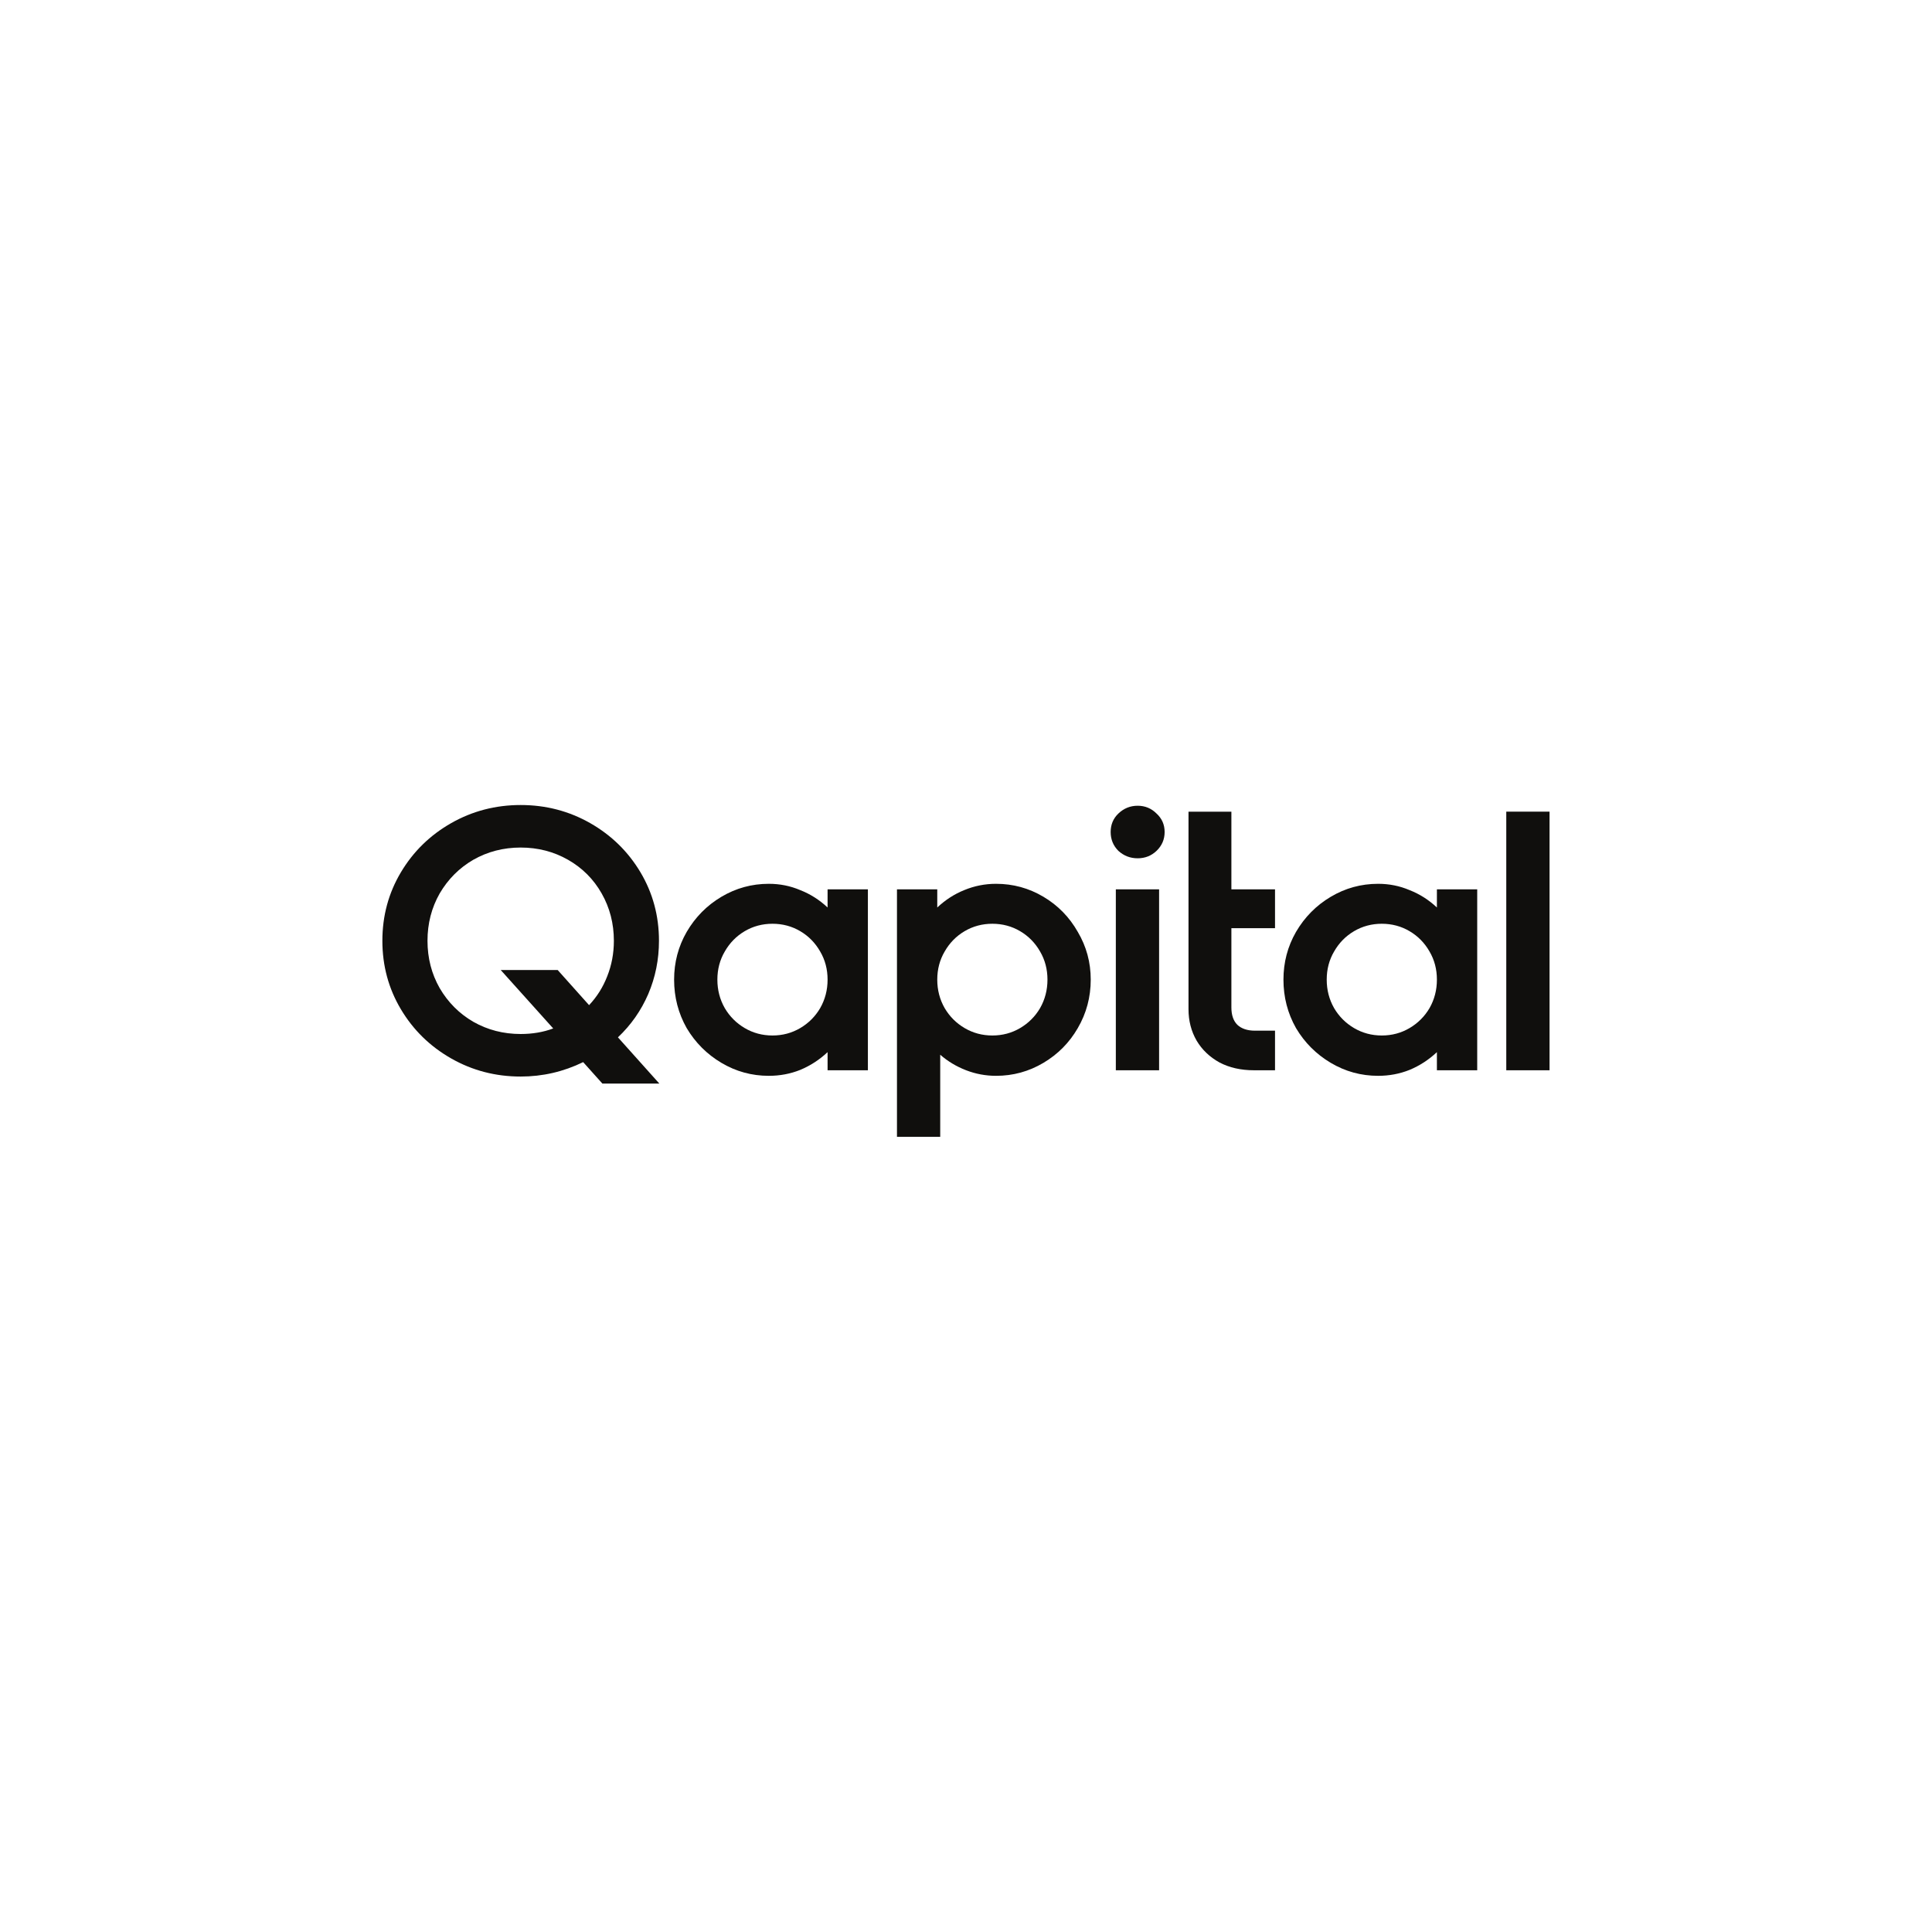 <svg width="96" height="96" viewBox="0 0 96 96" fill="none" xmlns="http://www.w3.org/2000/svg">

<g clip-path="url(#clip0_1_7285)">
<path d="M25.872 51.379C26.46 51.379 26.999 51.287 27.489 51.103L24.88 48.199H27.71L29.271 49.945C29.663 49.529 29.963 49.051 30.172 48.512C30.392 47.96 30.503 47.372 30.503 46.747C30.503 45.889 30.3 45.105 29.896 44.394C29.492 43.683 28.935 43.126 28.224 42.721C27.514 42.317 26.73 42.114 25.872 42.114C25.015 42.114 24.231 42.317 23.52 42.721C22.822 43.126 22.265 43.683 21.848 44.394C21.444 45.105 21.242 45.889 21.242 46.747C21.242 47.605 21.444 48.389 21.848 49.1C22.265 49.811 22.822 50.368 23.52 50.773C24.231 51.177 25.015 51.379 25.872 51.379ZM29.933 53.843L28.977 52.776C27.997 53.254 26.962 53.493 25.872 53.493C24.623 53.493 23.471 53.193 22.418 52.593C21.364 51.992 20.531 51.177 19.919 50.148C19.306 49.118 19 47.985 19 46.747C19 45.509 19.306 44.376 19.919 43.346C20.531 42.317 21.364 41.502 22.418 40.901C23.471 40.301 24.623 40.001 25.872 40.001C27.122 40.001 28.273 40.301 29.327 40.901C30.38 41.502 31.213 42.317 31.826 43.346C32.438 44.376 32.744 45.509 32.744 46.747C32.744 47.678 32.567 48.561 32.211 49.394C31.856 50.215 31.354 50.932 30.705 51.545L32.763 53.843H29.933Z" fill="#100F0D"/>
<path d="M38.384 51.453C38.886 51.453 39.346 51.33 39.762 51.085C40.179 50.84 40.509 50.509 40.754 50.093C40.999 49.664 41.122 49.192 41.122 48.677C41.122 48.162 40.999 47.697 40.754 47.28C40.509 46.851 40.179 46.514 39.762 46.269C39.346 46.024 38.886 45.901 38.384 45.901C37.882 45.901 37.422 46.024 37.006 46.269C36.59 46.514 36.259 46.851 36.014 47.28C35.769 47.697 35.646 48.162 35.646 48.677C35.646 49.192 35.769 49.664 36.014 50.093C36.259 50.509 36.59 50.84 37.006 51.085C37.422 51.33 37.882 51.453 38.384 51.453ZM43.125 44.192V53.181H41.122V52.28C40.718 52.66 40.264 52.954 39.762 53.163C39.272 53.359 38.752 53.457 38.2 53.457C37.355 53.457 36.571 53.242 35.848 52.813C35.126 52.384 34.55 51.808 34.121 51.086C33.705 50.35 33.496 49.547 33.496 48.677C33.496 47.819 33.705 47.029 34.121 46.306C34.55 45.571 35.126 44.989 35.848 44.56C36.571 44.131 37.355 43.916 38.2 43.916C38.752 43.916 39.272 44.02 39.762 44.229C40.264 44.425 40.718 44.713 41.122 45.093V44.192H43.125" fill="#100F0D"/>
<path d="M49.31 51.453C49.812 51.453 50.272 51.33 50.688 51.085C51.105 50.84 51.436 50.509 51.681 50.093C51.925 49.664 52.048 49.192 52.048 48.677C52.048 48.162 51.925 47.697 51.681 47.28C51.436 46.851 51.105 46.514 50.688 46.269C50.272 46.024 49.812 45.901 49.31 45.901C48.808 45.901 48.349 46.024 47.932 46.269C47.516 46.514 47.185 46.851 46.94 47.28C46.695 47.697 46.572 48.162 46.572 48.677C46.572 49.192 46.695 49.664 46.94 50.093C47.185 50.509 47.516 50.84 47.932 51.085C48.349 51.33 48.808 51.453 49.31 51.453ZM49.494 43.916C50.339 43.916 51.123 44.13 51.846 44.559C52.569 44.988 53.138 45.571 53.555 46.306C53.983 47.029 54.198 47.819 54.198 48.677C54.198 49.547 53.983 50.35 53.555 51.085C53.138 51.808 52.569 52.384 51.846 52.813C51.123 53.242 50.339 53.457 49.494 53.457C48.98 53.457 48.483 53.365 48.006 53.181C47.528 52.997 47.099 52.74 46.719 52.409V56.49H44.57V44.192H46.572V45.093C46.977 44.713 47.424 44.425 47.914 44.228C48.416 44.02 48.943 43.916 49.494 43.916" fill="#100F0D"/>
<path d="M56.529 42.648C56.161 42.648 55.843 42.525 55.573 42.28C55.316 42.023 55.188 41.71 55.188 41.342C55.188 40.975 55.316 40.668 55.573 40.423C55.843 40.166 56.161 40.037 56.529 40.037C56.896 40.037 57.209 40.166 57.466 40.423C57.735 40.668 57.87 40.975 57.87 41.342C57.87 41.71 57.735 42.023 57.466 42.28C57.209 42.525 56.896 42.648 56.529 42.648ZM55.445 44.192H57.595V53.181H55.445V44.192Z" fill="#100F0D"/>
<path d="M61.187 46.122V50.056C61.187 50.436 61.285 50.724 61.481 50.92C61.69 51.116 61.983 51.214 62.363 51.214H63.355V53.181H62.308C61.659 53.181 61.089 53.052 60.599 52.795C60.109 52.525 59.73 52.163 59.46 51.71C59.191 51.244 59.056 50.724 59.056 50.148V40.332H61.187V44.192H63.355V46.122H61.187" fill="#100F0D"/>
<path d="M68.661 51.453C69.164 51.453 69.623 51.33 70.039 51.085C70.456 50.84 70.787 50.509 71.032 50.093C71.277 49.664 71.399 49.192 71.399 48.677C71.399 48.162 71.277 47.697 71.032 47.28C70.787 46.851 70.456 46.514 70.039 46.269C69.623 46.024 69.164 45.901 68.661 45.901C68.159 45.901 67.7 46.024 67.283 46.269C66.867 46.514 66.536 46.851 66.291 47.28C66.046 47.697 65.924 48.162 65.924 48.677C65.924 49.192 66.046 49.664 66.291 50.093C66.536 50.509 66.867 50.84 67.283 51.085C67.7 51.33 68.159 51.453 68.661 51.453ZM73.402 44.192V53.181H71.399V52.28C70.995 52.66 70.542 52.954 70.039 53.163C69.549 53.359 69.029 53.457 68.478 53.457C67.632 53.457 66.848 53.242 66.126 52.813C65.403 52.384 64.827 51.808 64.398 51.086C63.982 50.35 63.774 49.547 63.774 48.677C63.774 47.819 63.982 47.029 64.398 46.306C64.827 45.571 65.403 44.989 66.126 44.56C66.848 44.131 67.632 43.916 68.478 43.916C69.029 43.916 69.549 44.02 70.039 44.229C70.542 44.425 70.995 44.713 71.399 45.093V44.192H73.402" fill="#100F0D"/>
<path d="M74.846 40.33H76.996V53.181H74.846V40.33Z" fill="#100F0D"/>
</g>
<defs>
<clipPath id="clip0_1_7285">
<rect width="58" height="16.49" fill="white" transform="translate(19 40)"/>
</clipPath>
</defs>
</svg>
